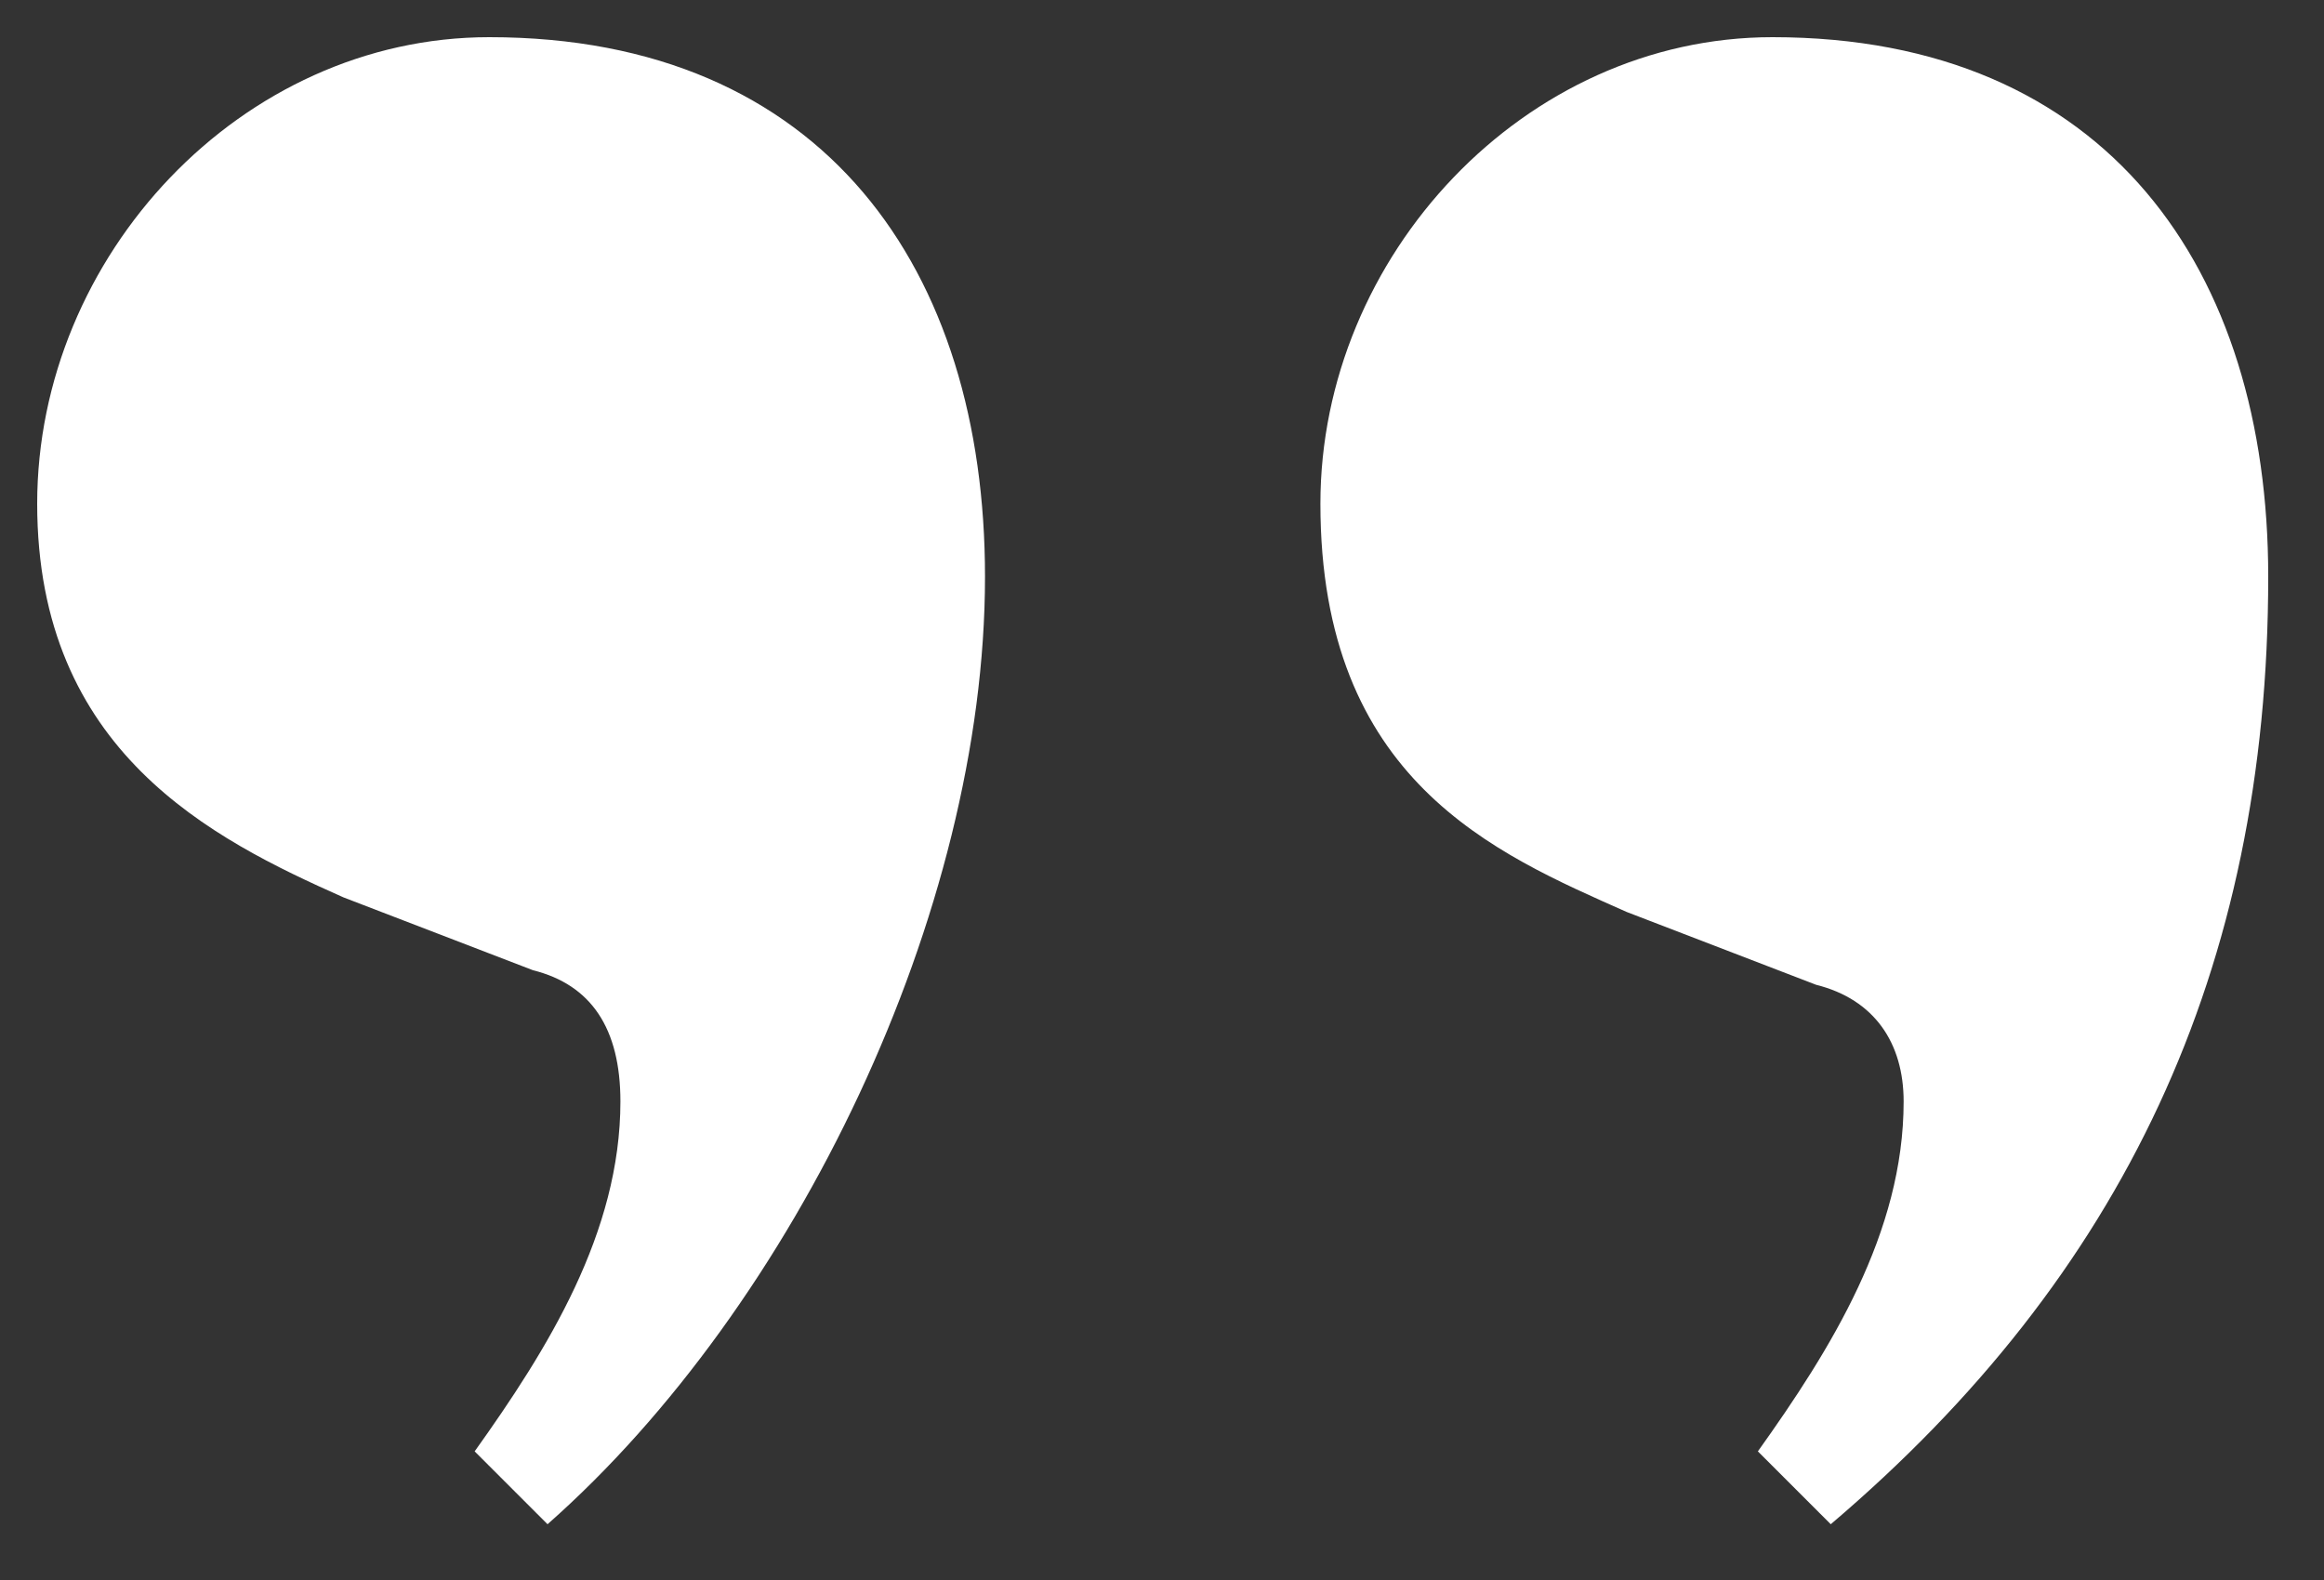 <svg width="25" height="17" viewBox="0 0 25 17" fill="none" xmlns="http://www.w3.org/2000/svg">
<rect x="0" y="0" width="25" height="17" fill="#333333" stroke="none"/>
<path d="M10.596 6.204C10.596 9.812 8.557 14.047 5.89 16.4L5.106 15.616C5.89 14.518 6.674 13.263 6.674 11.851C6.674 11.067 6.361 10.596 5.733 10.439L3.694 9.655C2.282 9.027 0.4 8.086 0.4 5.42C0.4 2.753 2.596 0.4 5.263 0.4C8.87 0.4 10.596 2.91 10.596 6.204ZM24.4 6.204C24.4 10.439 22.831 13.733 19.694 16.4L18.91 15.616C19.694 14.518 20.478 13.263 20.478 11.851C20.478 11.224 20.165 10.753 19.537 10.596L17.498 9.812C16.086 9.184 14.204 8.4 14.204 5.42C14.204 2.753 16.4 0.4 19.067 0.4C22.674 0.4 24.4 2.91 24.4 6.204Z" fill="white"/>
</svg>
